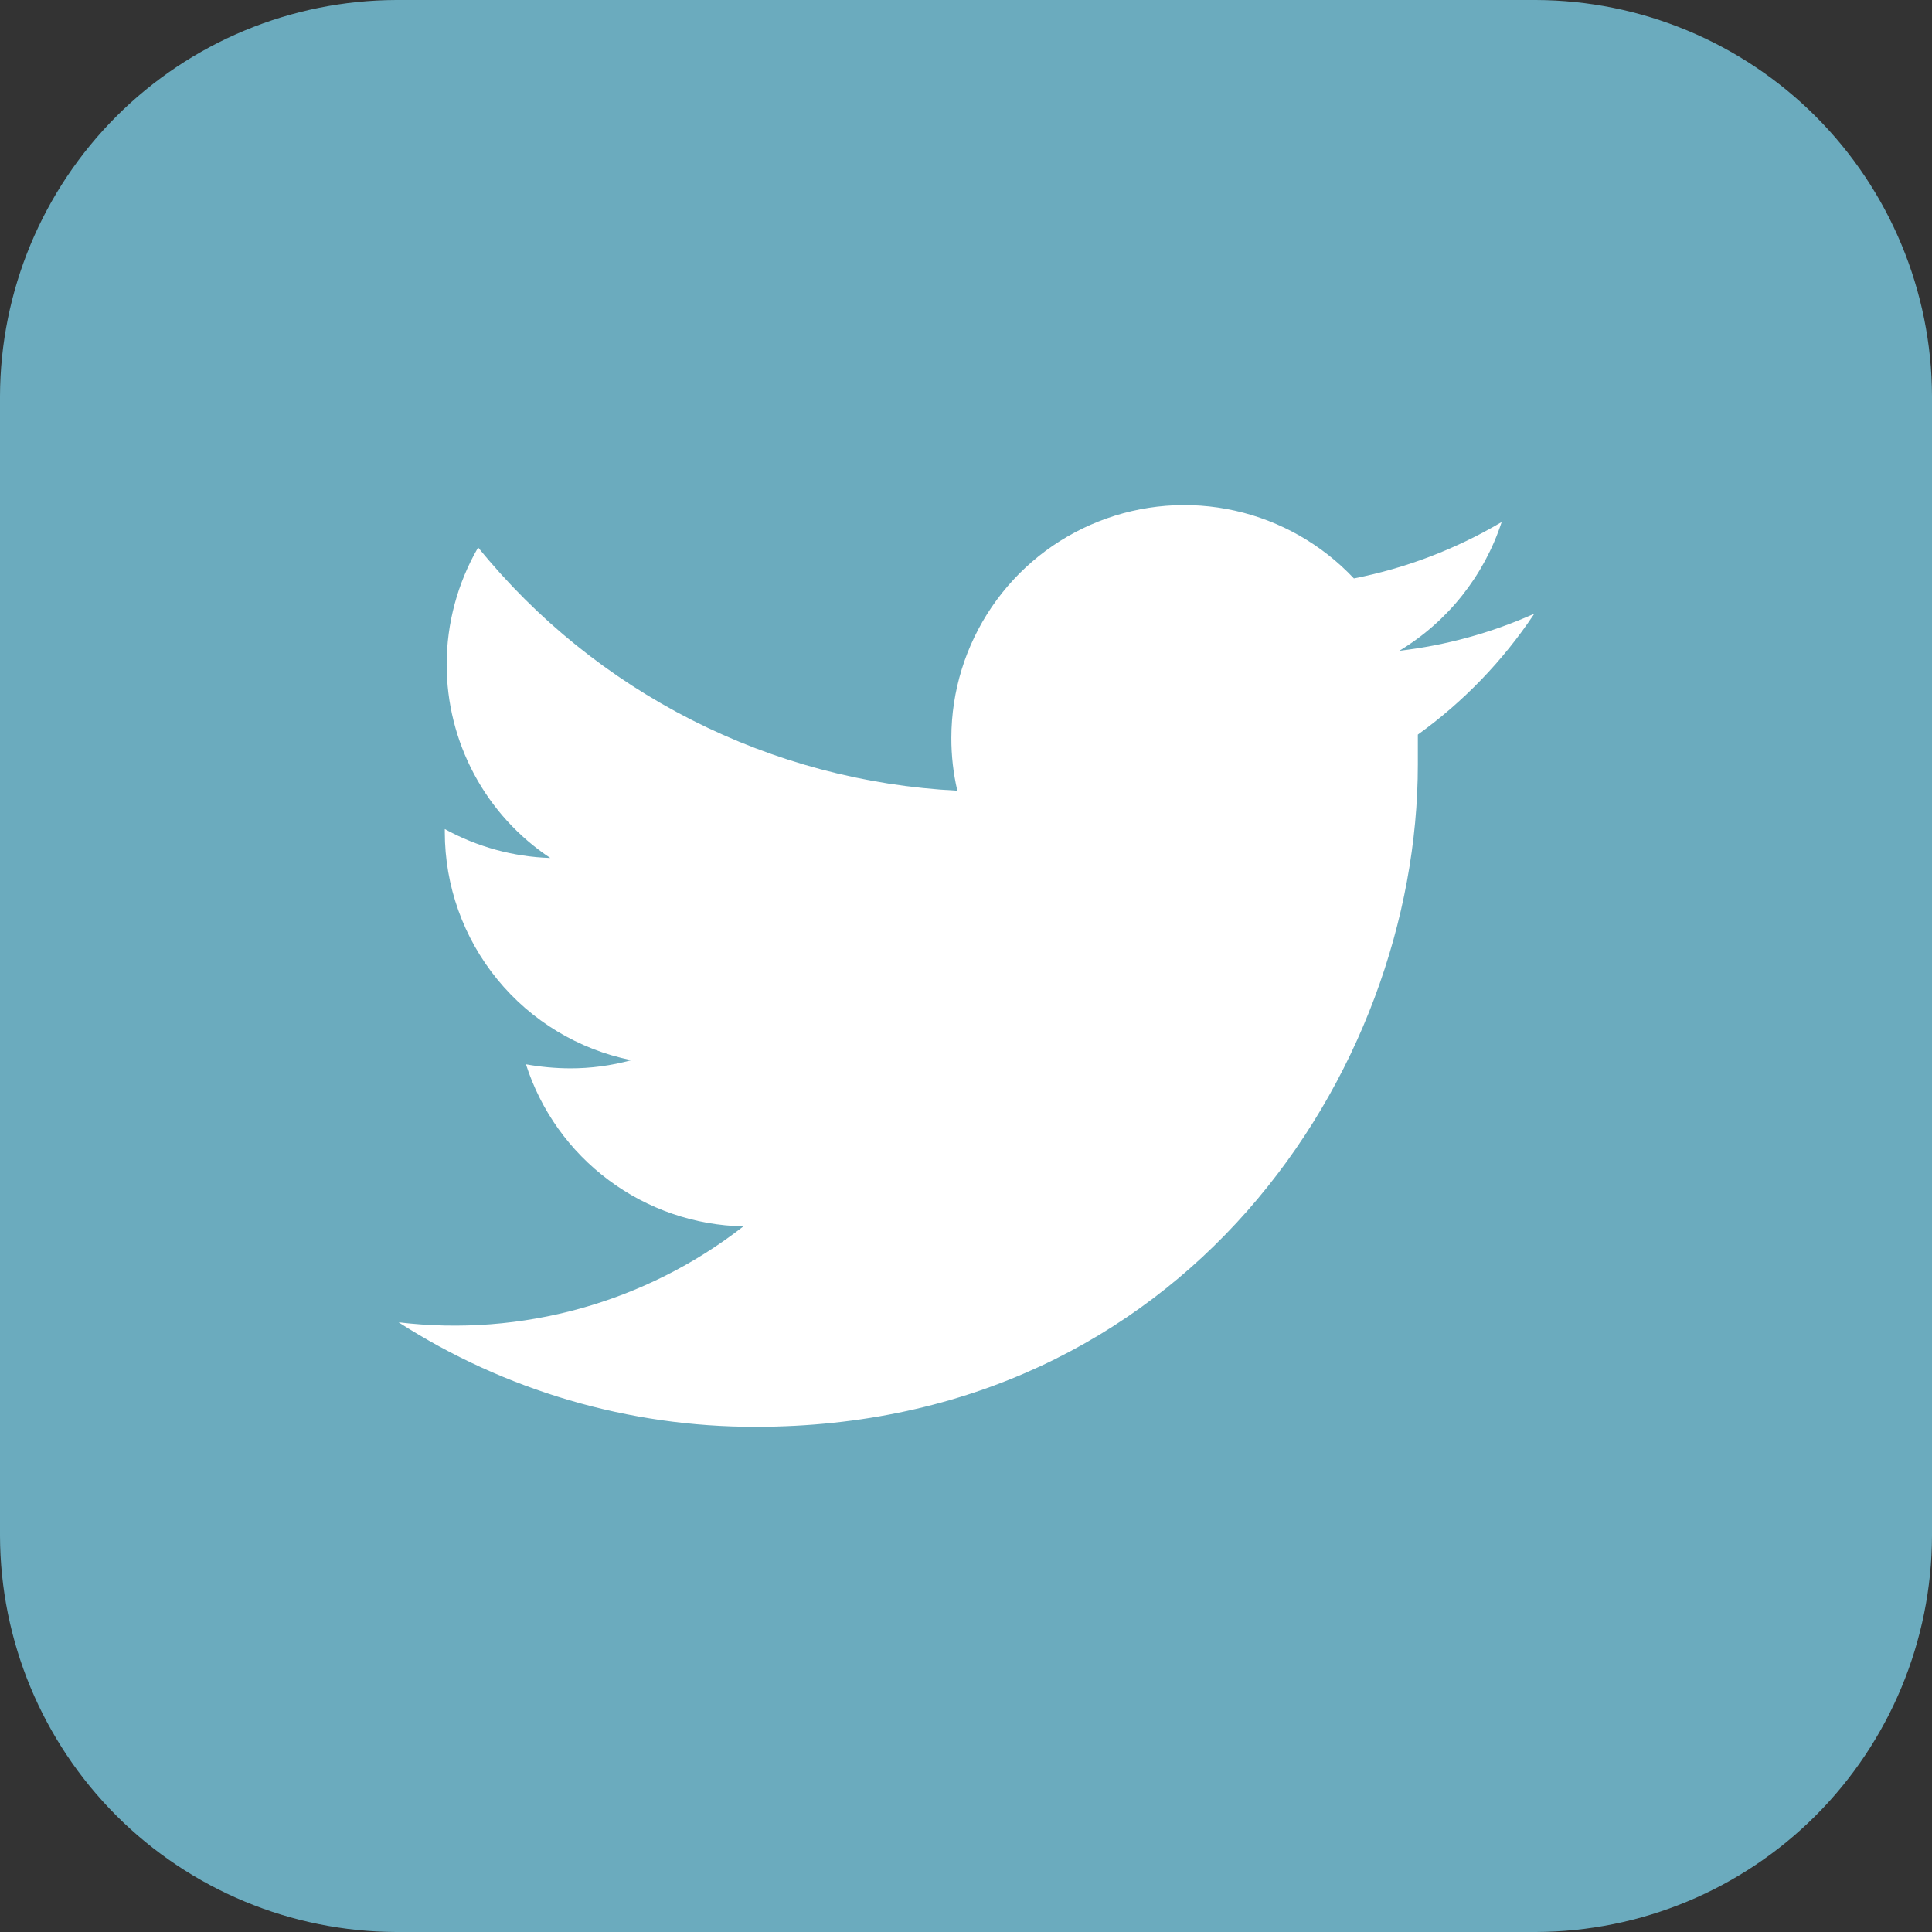 <svg width="31" height="31" viewBox="0 0 31 31" fill="none" xmlns="http://www.w3.org/2000/svg">
<rect x="0" y="0" width="31" height="31" fill="#333333" stroke="none"/>
<g clip-path="url(#clip0_68_2019)">
<path fill-rule="evenodd" clip-rule="evenodd" d="M6.357 0H24.643C26.327 0.005 27.942 0.676 29.133 1.867C30.324 3.058 30.995 4.673 31 6.357V24.643C30.995 26.327 30.324 27.942 29.133 29.133C27.942 30.324 26.327 30.995 24.643 31H6.357C4.673 30.995 3.058 30.324 1.867 29.133C0.676 27.942 0.005 26.327 0 24.643L0 6.357C0.005 4.673 0.676 3.058 1.867 1.867C3.058 0.676 4.673 0.005 6.357 0Z" fill="#6BABBE"/>
<path fill-rule="evenodd" clip-rule="evenodd" d="M24.602 9.854C23.92 10.158 23.195 10.356 22.453 10.442C23.23 9.973 23.813 9.239 24.095 8.376C23.362 8.81 22.56 9.117 21.724 9.281C21.211 8.736 20.546 8.357 19.816 8.194C19.085 8.031 18.323 8.091 17.627 8.367C16.931 8.642 16.334 9.12 15.913 9.739C15.492 10.358 15.266 11.089 15.265 11.837C15.264 12.123 15.296 12.409 15.361 12.687C13.878 12.612 12.426 12.226 11.101 11.553C9.777 10.881 8.608 9.938 7.672 8.784C7.342 9.355 7.167 10.002 7.167 10.662C7.167 11.276 7.318 11.881 7.608 12.423C7.898 12.965 8.318 13.427 8.83 13.767C8.237 13.748 7.657 13.589 7.137 13.303V13.351C7.137 14.212 7.434 15.048 7.98 15.715C8.525 16.382 9.284 16.84 10.129 17.011C9.808 17.099 9.477 17.143 9.145 17.142C8.908 17.141 8.672 17.119 8.439 17.077C8.677 17.82 9.141 18.47 9.767 18.936C10.392 19.402 11.148 19.662 11.928 19.678C10.359 20.901 8.37 21.454 6.395 21.217C8.104 22.314 10.092 22.897 12.122 22.894C18.991 22.894 22.75 17.203 22.75 12.268C22.75 12.104 22.75 11.946 22.75 11.787C23.482 11.26 24.112 10.606 24.612 9.857L24.602 9.854Z" fill="white"/>
</g>
<defs>
<clipPath id="clip0_68_2019">
<rect width="31" height="31" fill="white"/>
</clipPath>
</defs>
</svg>

